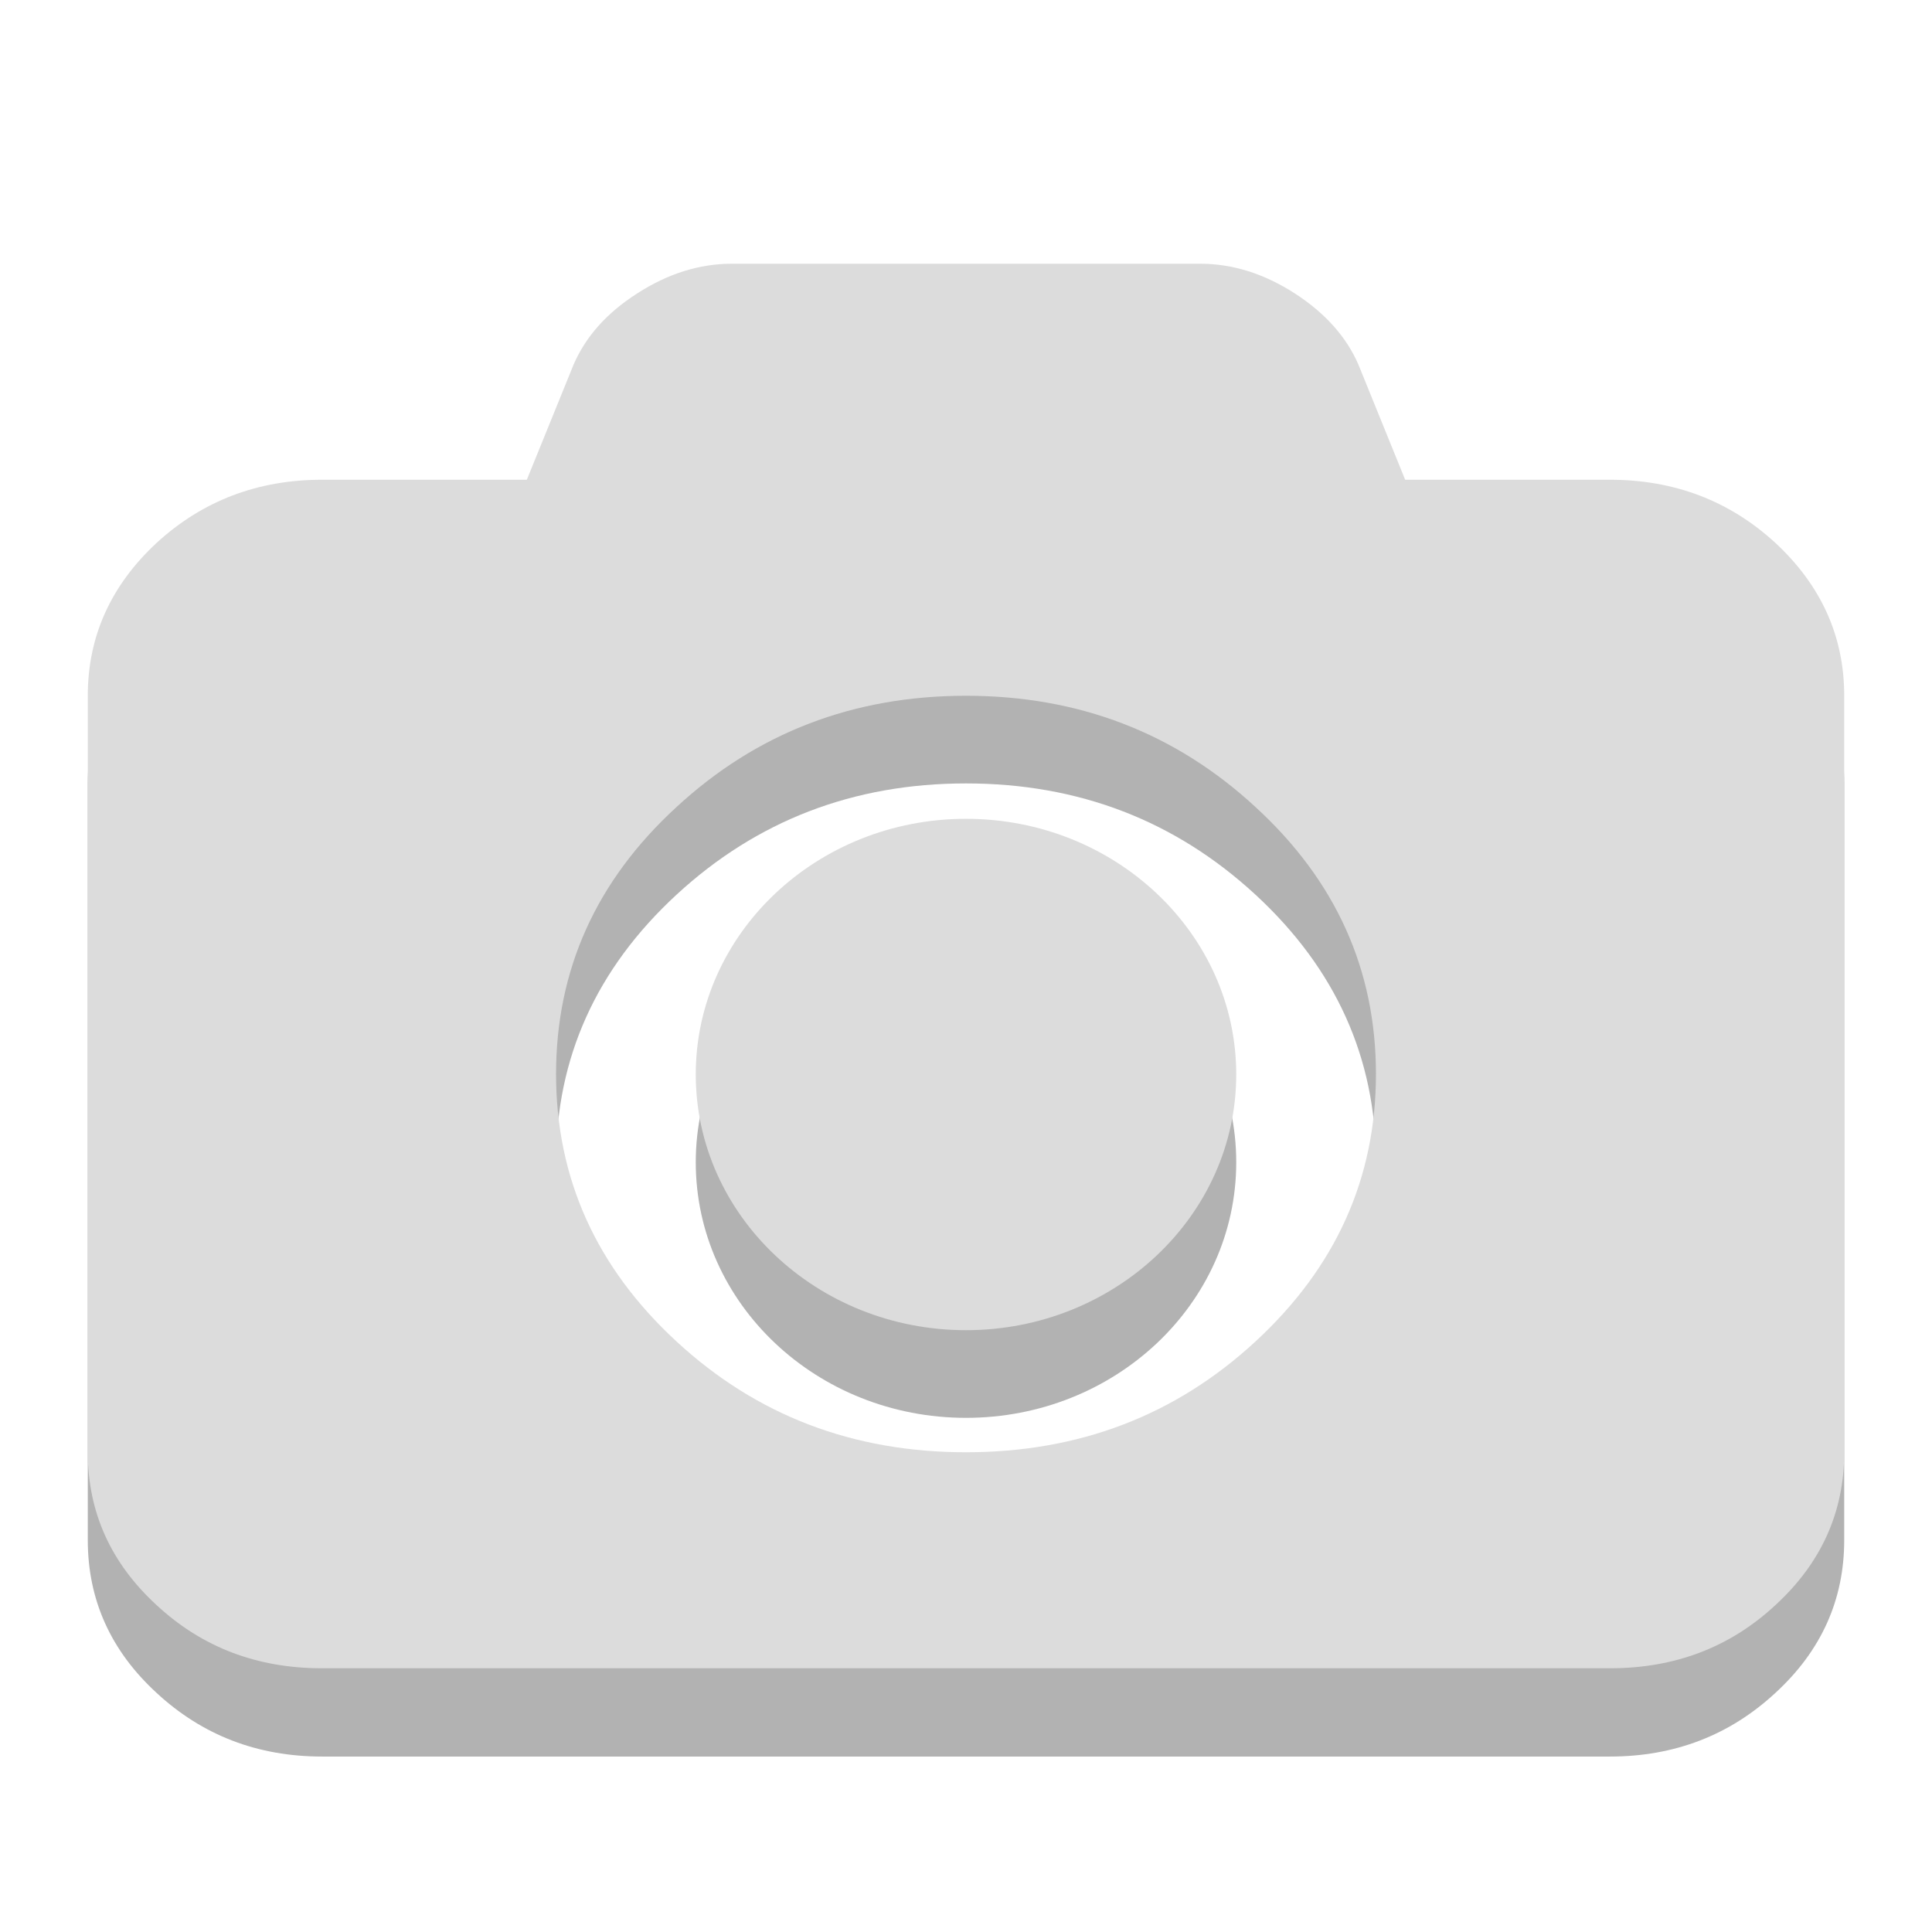 <svg xmlns="http://www.w3.org/2000/svg" xmlns:xlink="http://www.w3.org/1999/xlink" width="16" height="16" viewBox="0 0 16 16">
 <defs>
  <filter id="0" filterUnits="objectBoundingBox" x="0" y="0" width="16" height="16">
   <feColorMatrix type="matrix" in="SourceGraphic" values="0 0 0 0 1 0 0 0 0 1 0 0 0 0 1 0 0 0 1 0"/>
  </filter>
  <mask id="1">
   <g filter="url(#0)">
    <rect width="16" height="16" fill-opacity="0.302"/>
   </g>
  </mask>
  <clipPath id="2">
   <rect width="16" height="16"/>
  </clipPath>
  <g id="3" clip-path="url(#2)">
   <path d="M 13.332 4.699 C 13.867 4.699 14.324 4.875 14.703 5.223 C 15.082 5.574 15.273 5.996 15.273 6.488 L 15.273 12.754 C 15.273 13.25 15.082 13.672 14.703 14.02 C 14.324 14.371 13.867 14.547 13.332 14.547 L 2.668 14.547 C 2.133 14.547 1.676 14.371 1.297 14.02 C 0.918 13.672 0.727 13.25 0.727 12.754 L 0.727 6.488 C 0.727 5.996 0.918 5.574 1.297 5.223 C 1.676 4.875 2.133 4.699 2.668 4.699 L 4.363 4.699 L 4.75 3.75 C 4.848 3.52 5.02 3.324 5.277 3.156 C 5.531 2.992 5.793 2.91 6.062 2.91 L 9.938 2.91 C 10.207 2.91 10.469 2.992 10.723 3.156 C 10.977 3.324 11.152 3.52 11.25 3.75 L 11.637 4.699 Z M 8 12.754 C 8.934 12.754 9.734 12.449 10.398 11.836 C 11.062 11.223 11.395 10.484 11.395 9.621 C 11.395 8.762 11.062 8.023 10.398 7.41 C 9.734 6.797 8.934 6.488 8 6.488 C 7.066 6.488 6.266 6.797 5.602 7.41 C 4.938 8.023 4.605 8.762 4.605 9.621 C 4.605 10.484 4.938 11.223 5.602 11.836 C 6.266 12.449 7.066 12.754 8 12.754 Z "/>
   <path d="M 10.238 9.625 C 10.238 10.797 9.234 11.742 8 11.742 C 6.766 11.742 5.762 10.797 5.762 9.625 C 5.762 8.457 6.766 7.512 8 7.512 C 9.234 7.512 10.238 8.457 10.238 9.625 Z "/>
  </g>
 </defs>
 <g>
  <use xlink:href="#3" mask="url(#1)"/>
  <path d="M 13.332 3.973 C 13.867 3.973 14.324 4.148 14.703 4.496 C 15.082 4.848 15.273 5.27 15.273 5.762 L 15.273 12.027 C 15.273 12.523 15.082 12.945 14.703 13.293 C 14.324 13.645 13.867 13.816 13.332 13.816 L 2.668 13.816 C 2.133 13.816 1.676 13.645 1.297 13.293 C 0.918 12.945 0.727 12.523 0.727 12.027 L 0.727 5.762 C 0.727 5.27 0.918 4.848 1.297 4.496 C 1.676 4.148 2.133 3.973 2.668 3.973 L 4.363 3.973 L 4.75 3.02 C 4.848 2.793 5.02 2.594 5.277 2.43 C 5.531 2.266 5.793 2.184 6.062 2.184 L 9.938 2.184 C 10.207 2.184 10.469 2.266 10.723 2.43 C 10.977 2.594 11.152 2.793 11.25 3.02 L 11.637 3.973 Z M 8 12.027 C 8.934 12.027 9.734 11.723 10.398 11.109 C 11.062 10.496 11.395 9.758 11.395 8.895 C 11.395 8.031 11.062 7.293 10.398 6.684 C 9.734 6.07 8.934 5.762 8 5.762 C 7.066 5.762 6.266 6.07 5.602 6.684 C 4.938 7.293 4.605 8.031 4.605 8.895 C 4.605 9.758 4.938 10.496 5.602 11.109 C 6.266 11.723 7.066 12.027 8 12.027 Z " fill="#dcdcdc"/>
  <path d="M 10.238 8.898 C 10.238 10.066 9.234 11.016 8 11.016 C 6.766 11.016 5.762 10.066 5.762 8.898 C 5.762 7.73 6.766 6.781 8 6.781 C 9.234 6.781 10.238 7.73 10.238 8.898 Z " fill="#dcdcdc"/>
 </g>
</svg>
